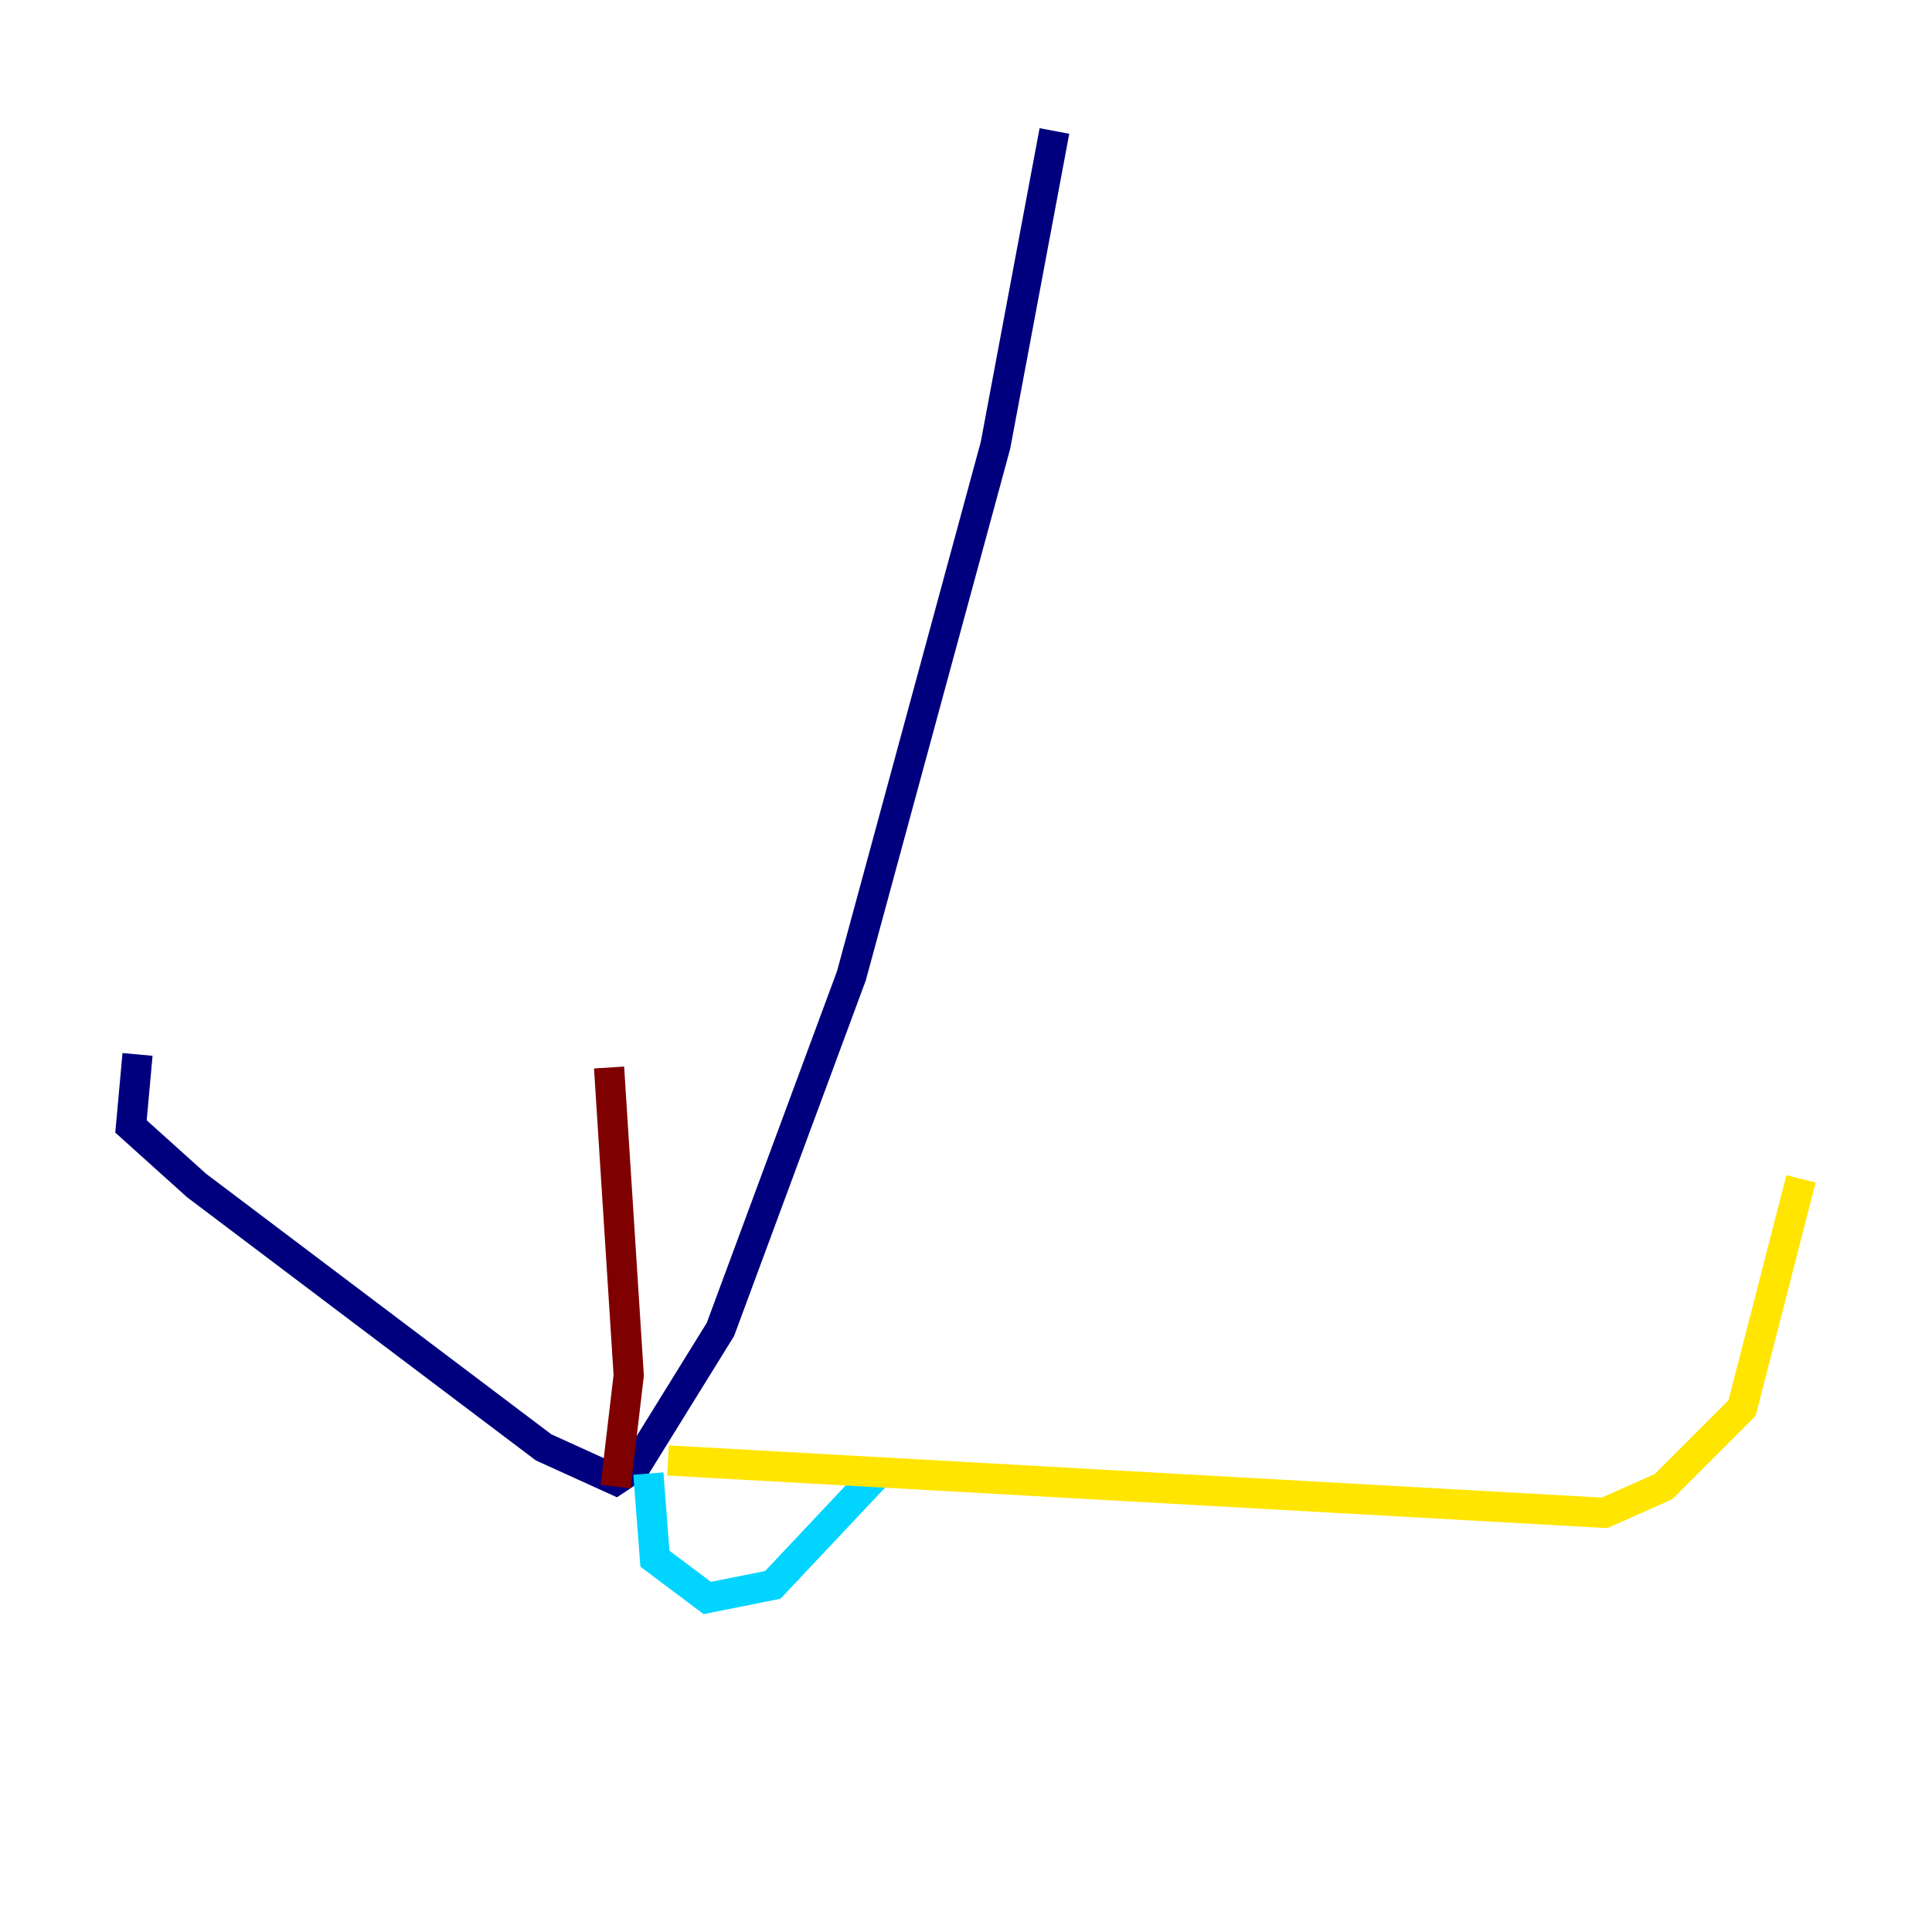 <?xml version="1.0" encoding="utf-8" ?>
<svg baseProfile="tiny" height="128" version="1.2" viewBox="0,0,128,128" width="128" xmlns="http://www.w3.org/2000/svg" xmlns:ev="http://www.w3.org/2001/xml-events" xmlns:xlink="http://www.w3.org/1999/xlink"><defs /><polyline fill="none" points="69.858,8.678 65.953,29.505 56.407,64.651 47.729,88.081 42.088,97.193 40.786,98.061 36.014,95.891 13.017,78.536 8.678,74.63 9.112,69.858" stroke="#00007f" stroke-width="2" /><polyline fill="none" points="42.956,97.627 43.39,103.268 46.861,105.871 51.2,105.003 58.142,97.627" stroke="#00d4ff" stroke-width="2" /><polyline fill="none" points="44.258,96.759 106.305,100.231 110.21,98.495 115.417,93.288 119.322,78.102" stroke="#ffe500" stroke-width="2" /><polyline fill="none" points="40.786,98.495 41.654,91.119 40.352,70.725" stroke="#7f0000" stroke-width="2" /></svg>